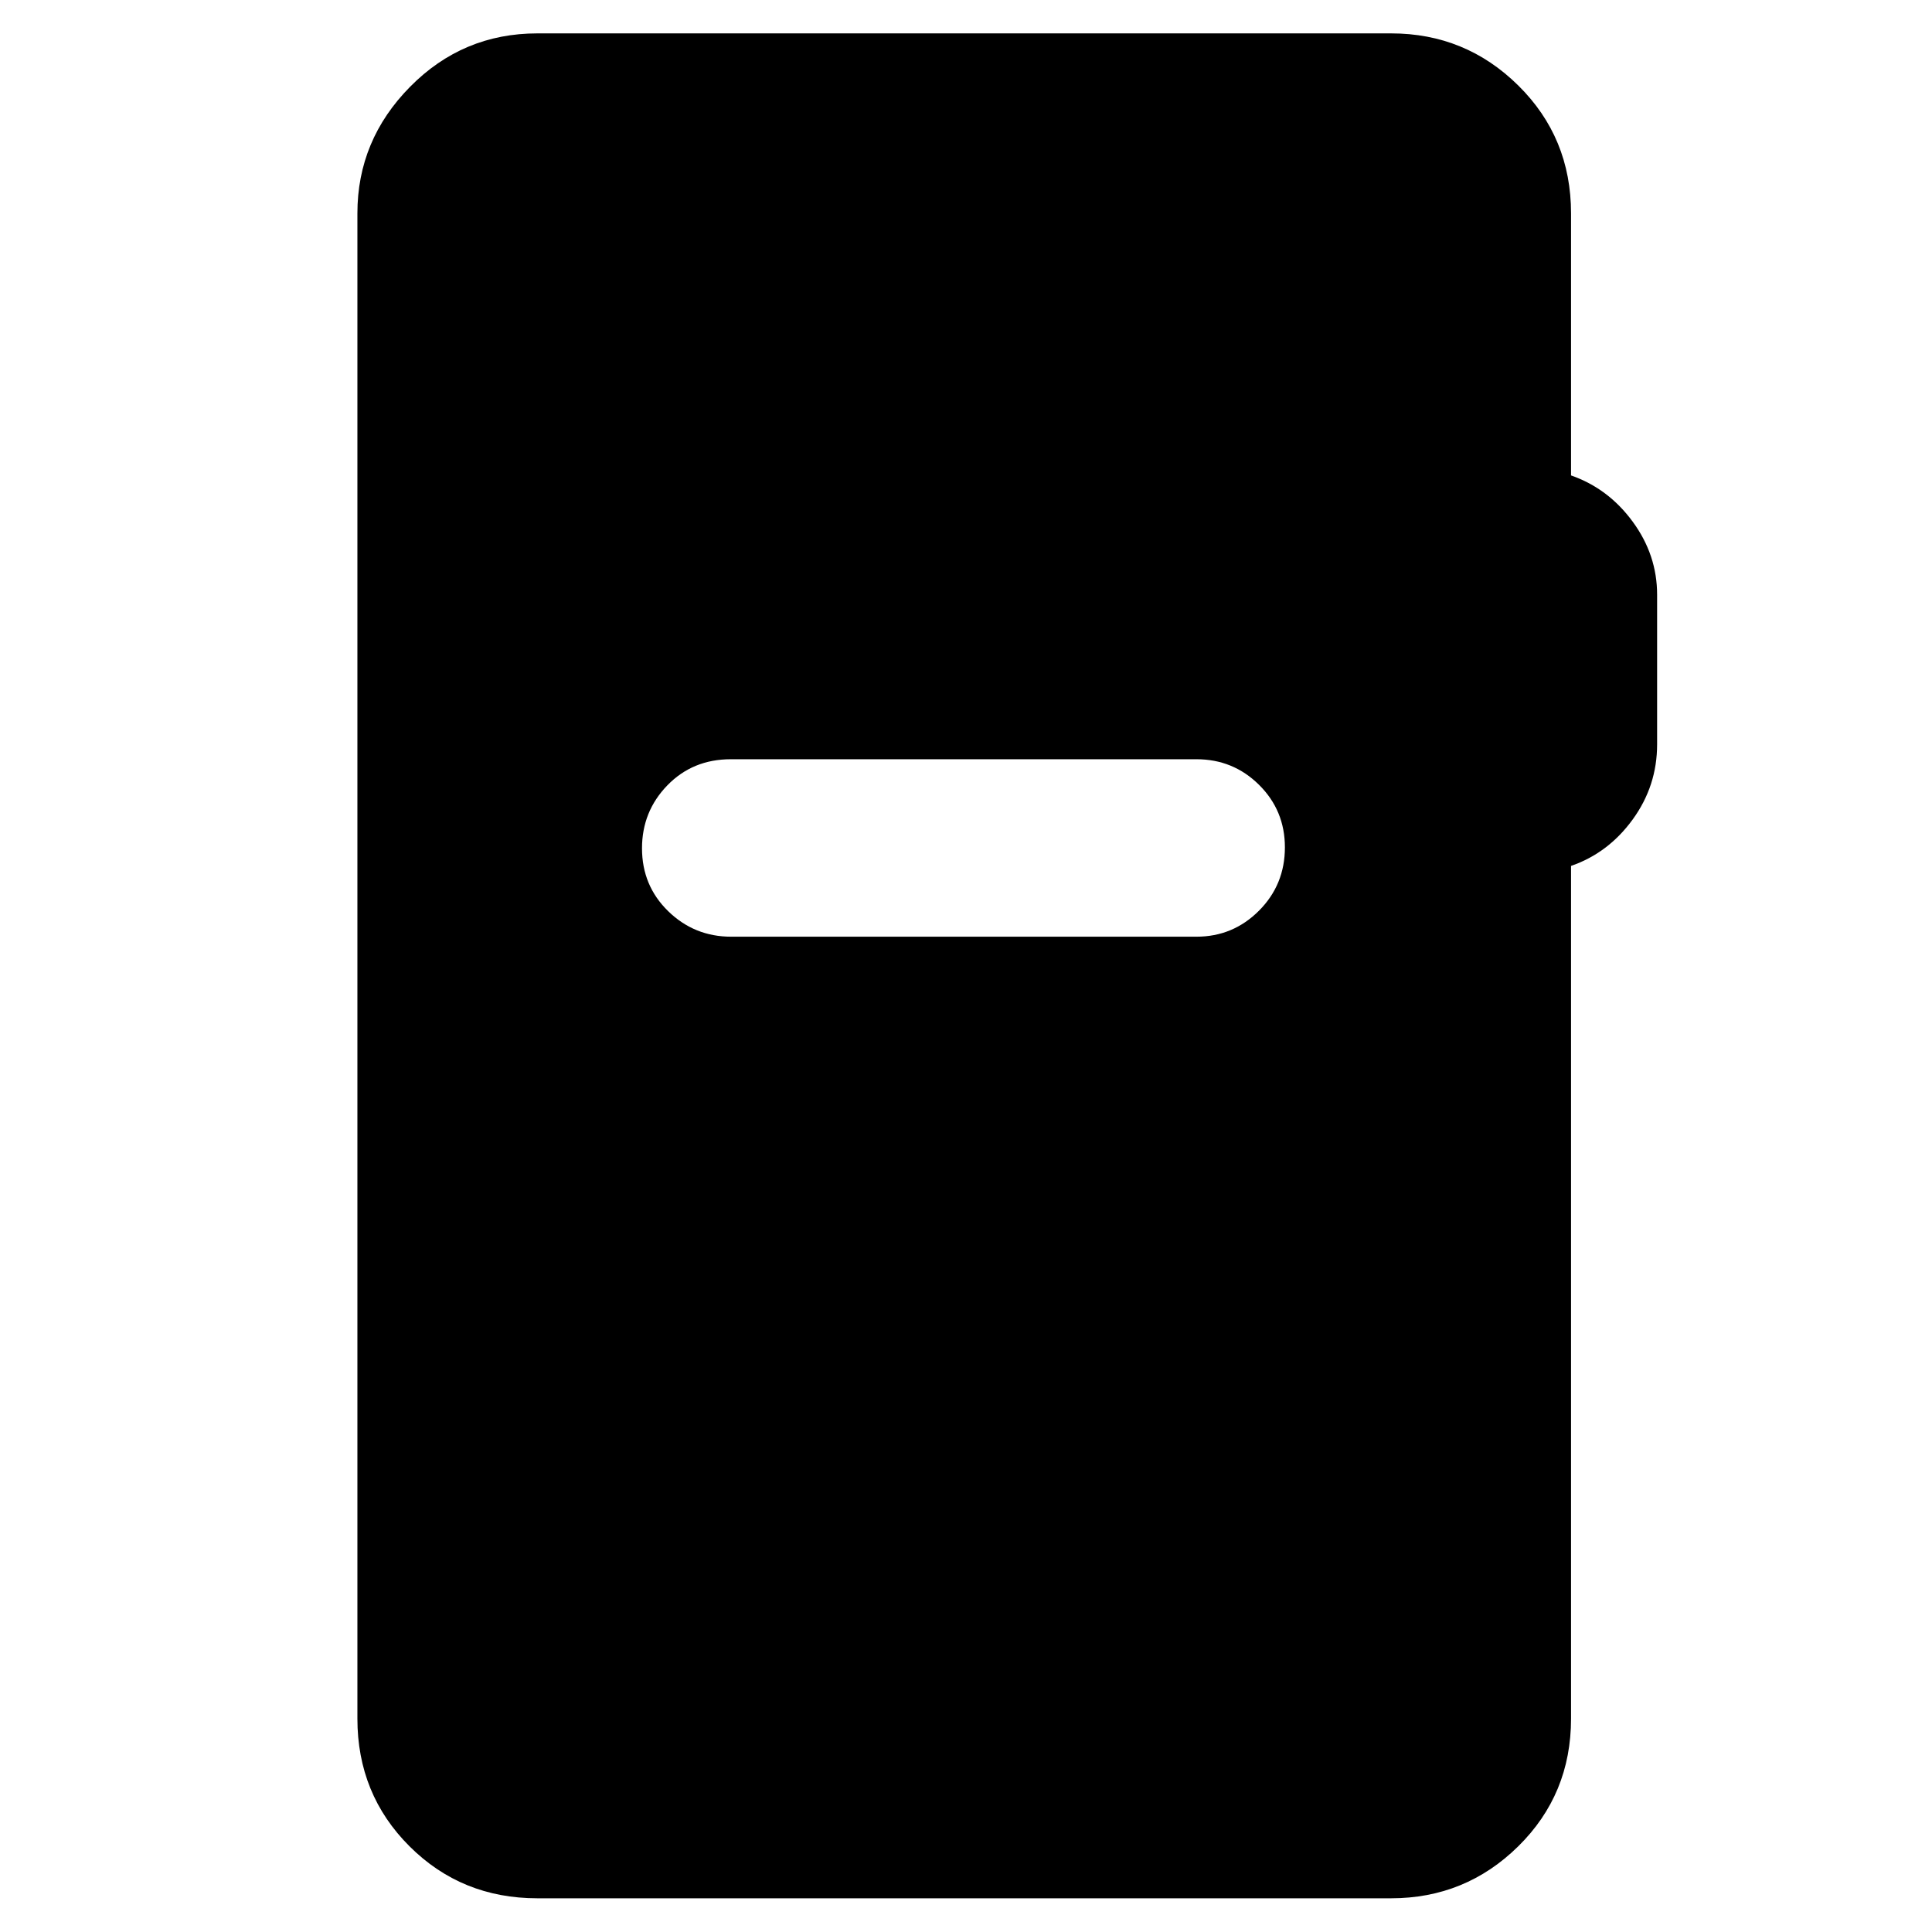 <svg xmlns="http://www.w3.org/2000/svg" height="40" viewBox="0 -960 960 960" width="40"><path d="M267.01-16.75q-37.64 0-63.53-25.84t-25.89-63.42v-747.98q0-36.38 26.19-62.9 26.18-26.52 63.23-26.52h424.21q36.98 0 63.2 25.89 26.22 25.89 26.22 63.53v130.23q18.51 6.44 30.64 22.98 12.13 16.54 12.13 36.31v74.31q0 20.65-12.13 37.34-12.13 16.7-30.64 23.09v423.72q0 37.58-26.22 63.42-26.22 25.84-63.2 25.84H267.01Zm96.3-477.81H594.5q18.19 0 31.08-12.92 12.88-12.92 12.88-31.48 0-18.32-12.84-31.05t-31.12-12.73H363.14q-18.93 0-31.53 12.97-12.6 12.97-12.6 31.29 0 18.55 13.01 31.24 13.01 12.68 31.29 12.68Z"/></svg>